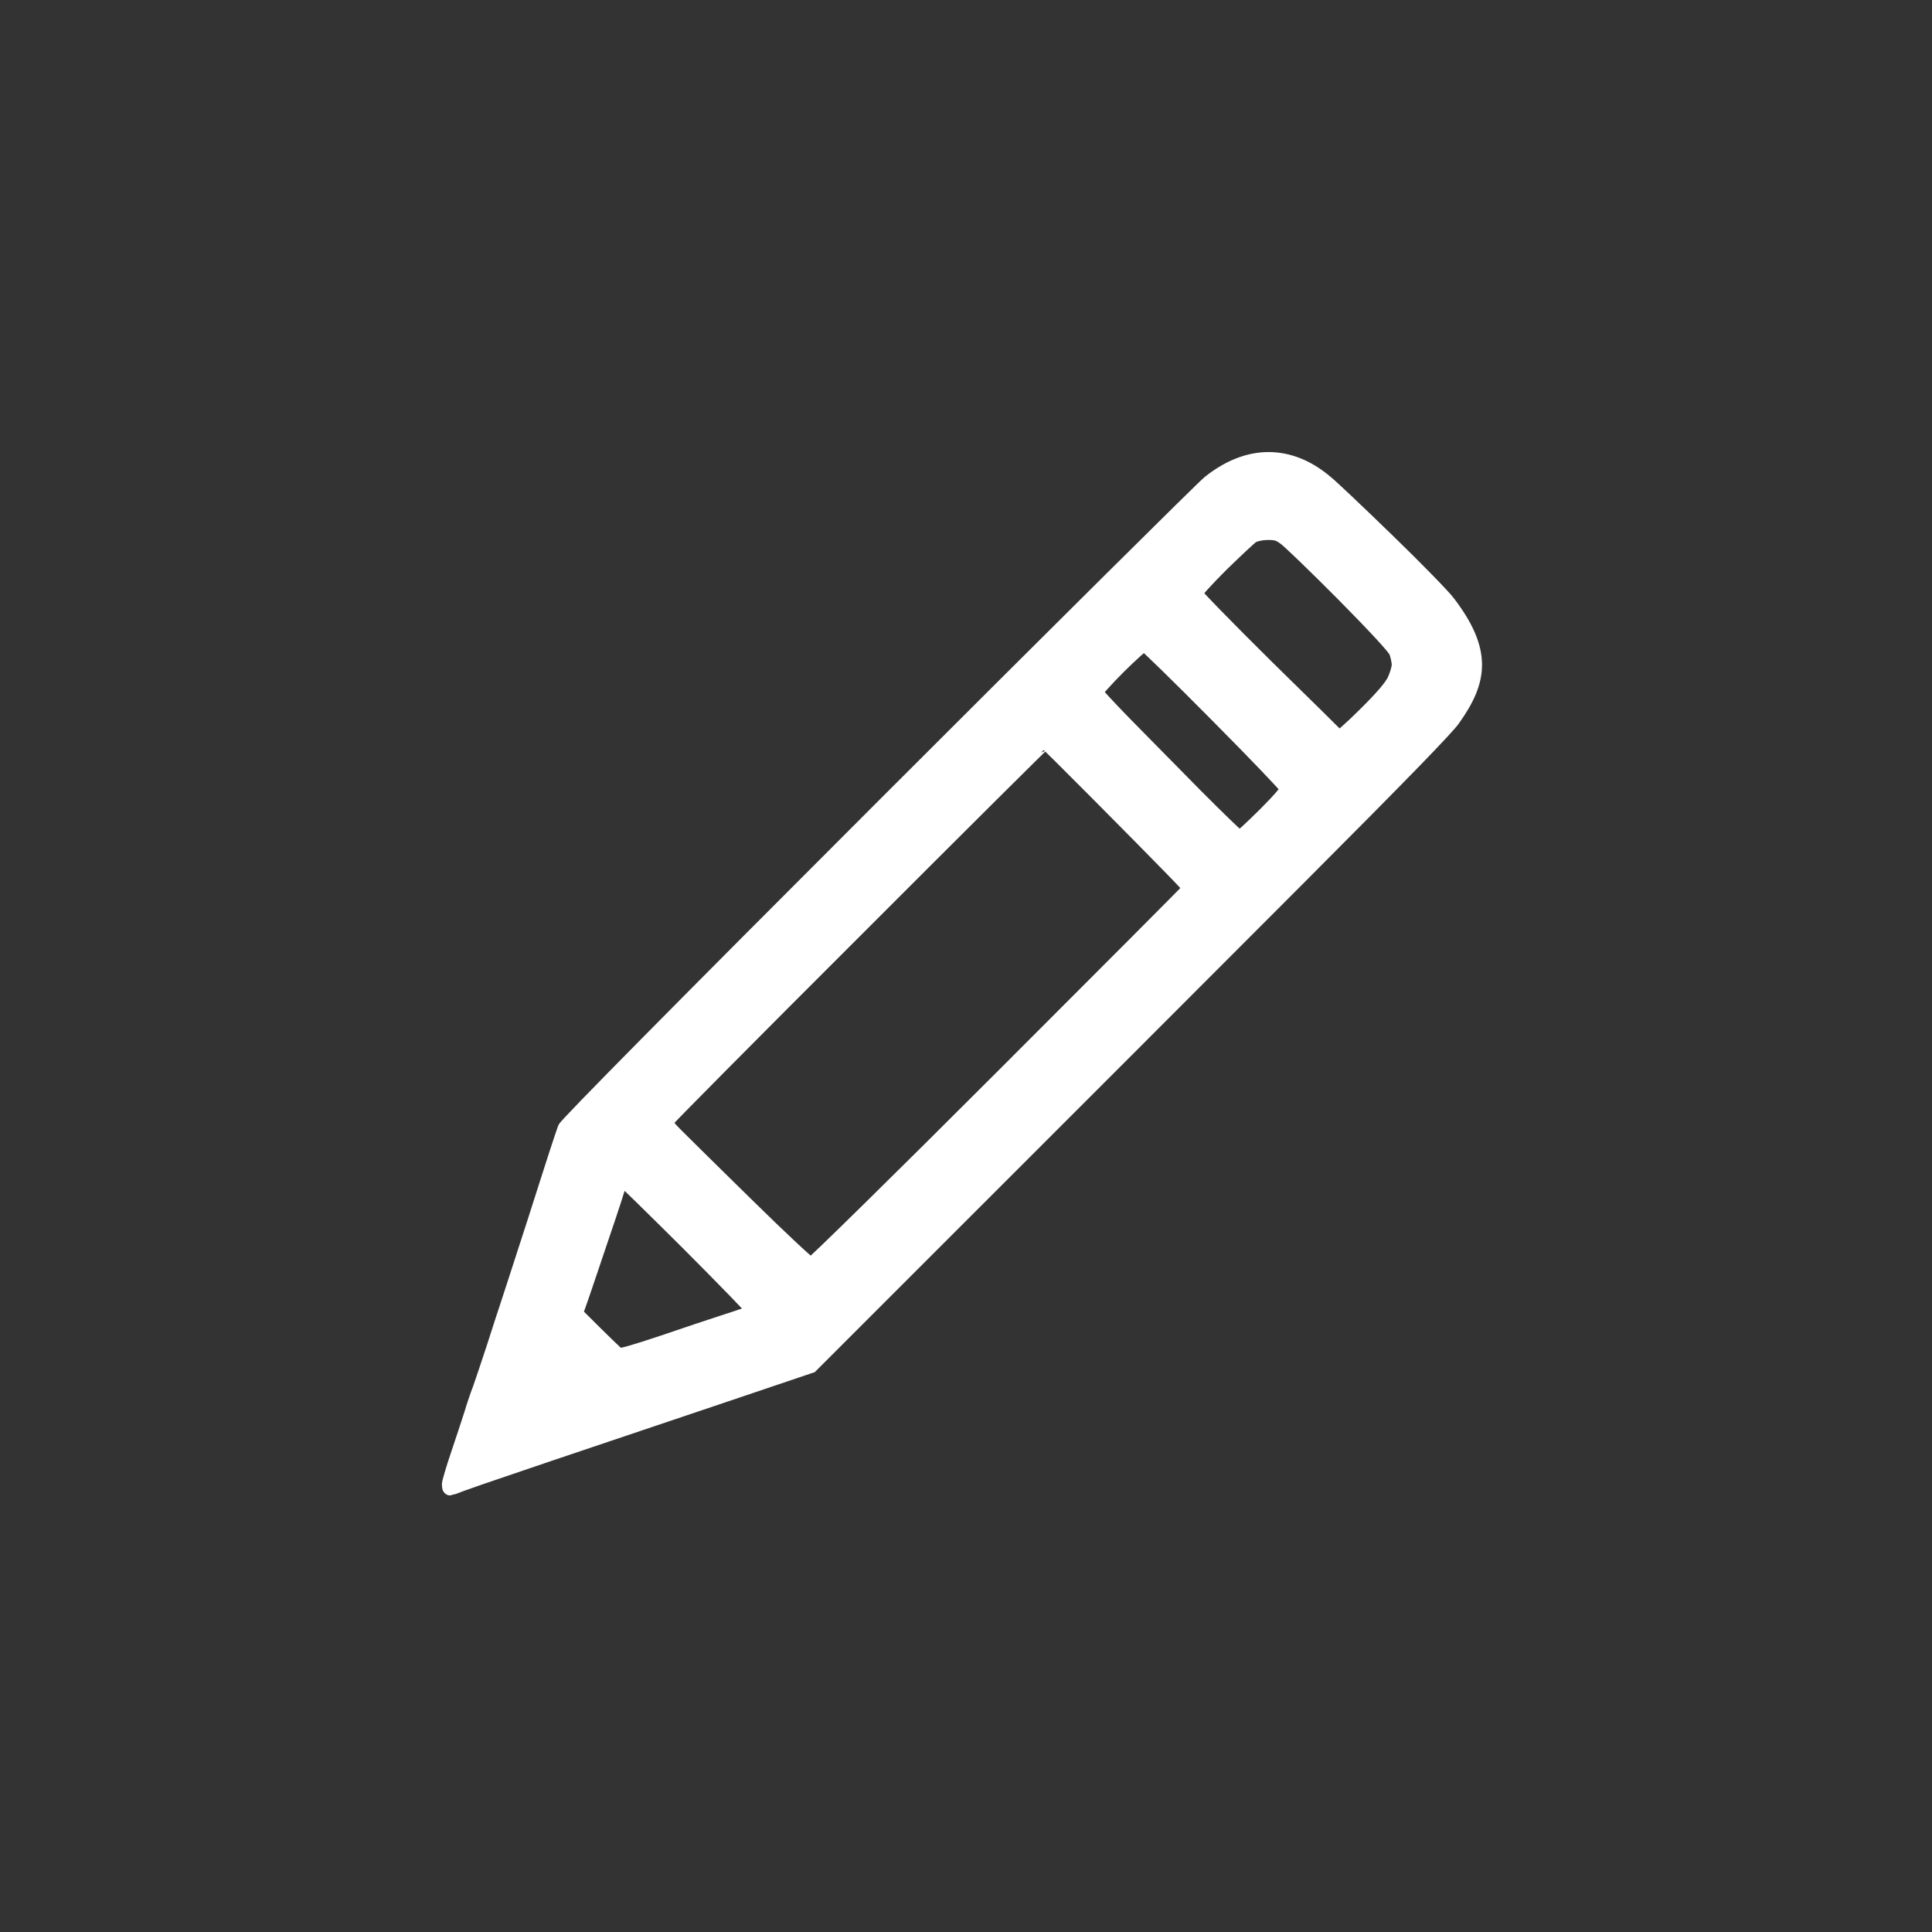 <svg width="25" height="25" viewBox="0 0 25 25" fill="none" xmlns="http://www.w3.org/2000/svg">
<rect x="0" y="0" width="25" height="25" fill="#333333" stroke="none"/>
<path fill-rule="evenodd" clip-rule="evenodd" d="M17.157 6.25C17.214 6.294 17.568 6.629 17.948 6.998C18.327 7.365 18.681 7.729 18.735 7.804C19.211 8.428 19.149 8.807 18.802 9.295C18.741 9.394 18.138 10.014 16.803 11.352C15.752 12.405 13.901 14.258 10.489 17.668L9.61 17.965C9.126 18.129 8.328 18.396 7.838 18.562C7.347 18.726 6.757 18.927 6.525 19.006C6.294 19.083 6.041 19.172 5.967 19.199C5.893 19.229 5.828 19.251 5.826 19.251C5.821 19.251 5.818 19.232 5.818 19.207C5.818 19.184 5.868 19.013 5.93 18.83C5.992 18.647 6.071 18.406 6.106 18.297C6.138 18.188 6.188 18.042 6.215 17.975C6.24 17.906 6.321 17.663 6.398 17.43C6.473 17.197 6.544 16.974 6.559 16.934C6.572 16.895 6.621 16.744 6.668 16.6C6.715 16.456 6.834 16.09 6.933 15.782C7.03 15.475 7.151 15.103 7.199 14.952C7.248 14.801 7.3 14.645 7.315 14.605C7.33 14.558 8.812 13.059 11.443 10.428C13.698 8.173 15.594 6.292 15.655 6.247C16.225 5.796 16.758 5.908 17.157 6.25ZM15.797 7.305C15.611 7.491 15.457 7.66 15.457 7.68C15.457 7.699 15.874 8.126 16.379 8.626C16.887 9.124 17.313 9.543 17.323 9.555C17.333 9.565 17.489 9.429 17.665 9.253C17.888 9.033 18.009 8.891 18.049 8.807C18.081 8.738 18.109 8.646 18.109 8.601C18.109 8.559 18.091 8.48 18.072 8.428C18.044 8.368 17.811 8.116 17.383 7.682C17.026 7.323 16.689 6.998 16.634 6.959C16.552 6.897 16.513 6.887 16.399 6.887C16.32 6.889 16.238 6.907 16.201 6.929C16.166 6.951 15.985 7.122 15.797 7.305ZM14.171 8.961C14.176 8.978 14.347 9.161 14.55 9.37C14.756 9.578 15.167 9.996 15.467 10.301C15.77 10.604 16.025 10.854 16.04 10.851C16.055 10.851 16.201 10.715 16.369 10.549C16.562 10.356 16.672 10.229 16.666 10.202C16.662 10.18 16.25 9.749 15.747 9.243C15.247 8.738 14.823 8.324 14.806 8.324C14.788 8.324 14.637 8.46 14.469 8.626C14.3 8.795 14.169 8.943 14.171 8.961ZM8.601 14.519C8.596 14.531 8.653 14.603 8.725 14.675C8.794 14.746 9.213 15.158 9.654 15.591C10.093 16.023 10.472 16.377 10.494 16.377C10.516 16.377 11.632 15.282 12.972 13.941C14.31 12.603 15.408 11.503 15.408 11.495C15.408 11.488 15.289 11.359 15.143 11.211C14.996 11.059 14.575 10.633 14.206 10.262C13.837 9.89 13.532 9.588 13.525 9.588C13.517 9.588 12.409 10.69 11.059 12.041C9.709 13.389 8.603 14.504 8.601 14.519ZM7.793 15.968C7.684 16.295 7.558 16.662 7.518 16.781L7.441 16.999C7.845 17.403 7.979 17.529 7.999 17.542C8.024 17.556 8.219 17.499 8.581 17.378C8.881 17.276 9.211 17.165 9.312 17.133C9.414 17.101 9.557 17.053 9.627 17.029C9.699 17.004 9.758 16.972 9.758 16.959C9.758 16.944 9.377 16.553 8.911 16.085C8.442 15.619 8.053 15.237 8.043 15.237C8.034 15.237 8.019 15.267 8.009 15.304C8.001 15.344 7.905 15.641 7.793 15.968Z" fill="white" stroke="white" stroke-width="0.2"/>
</svg>
